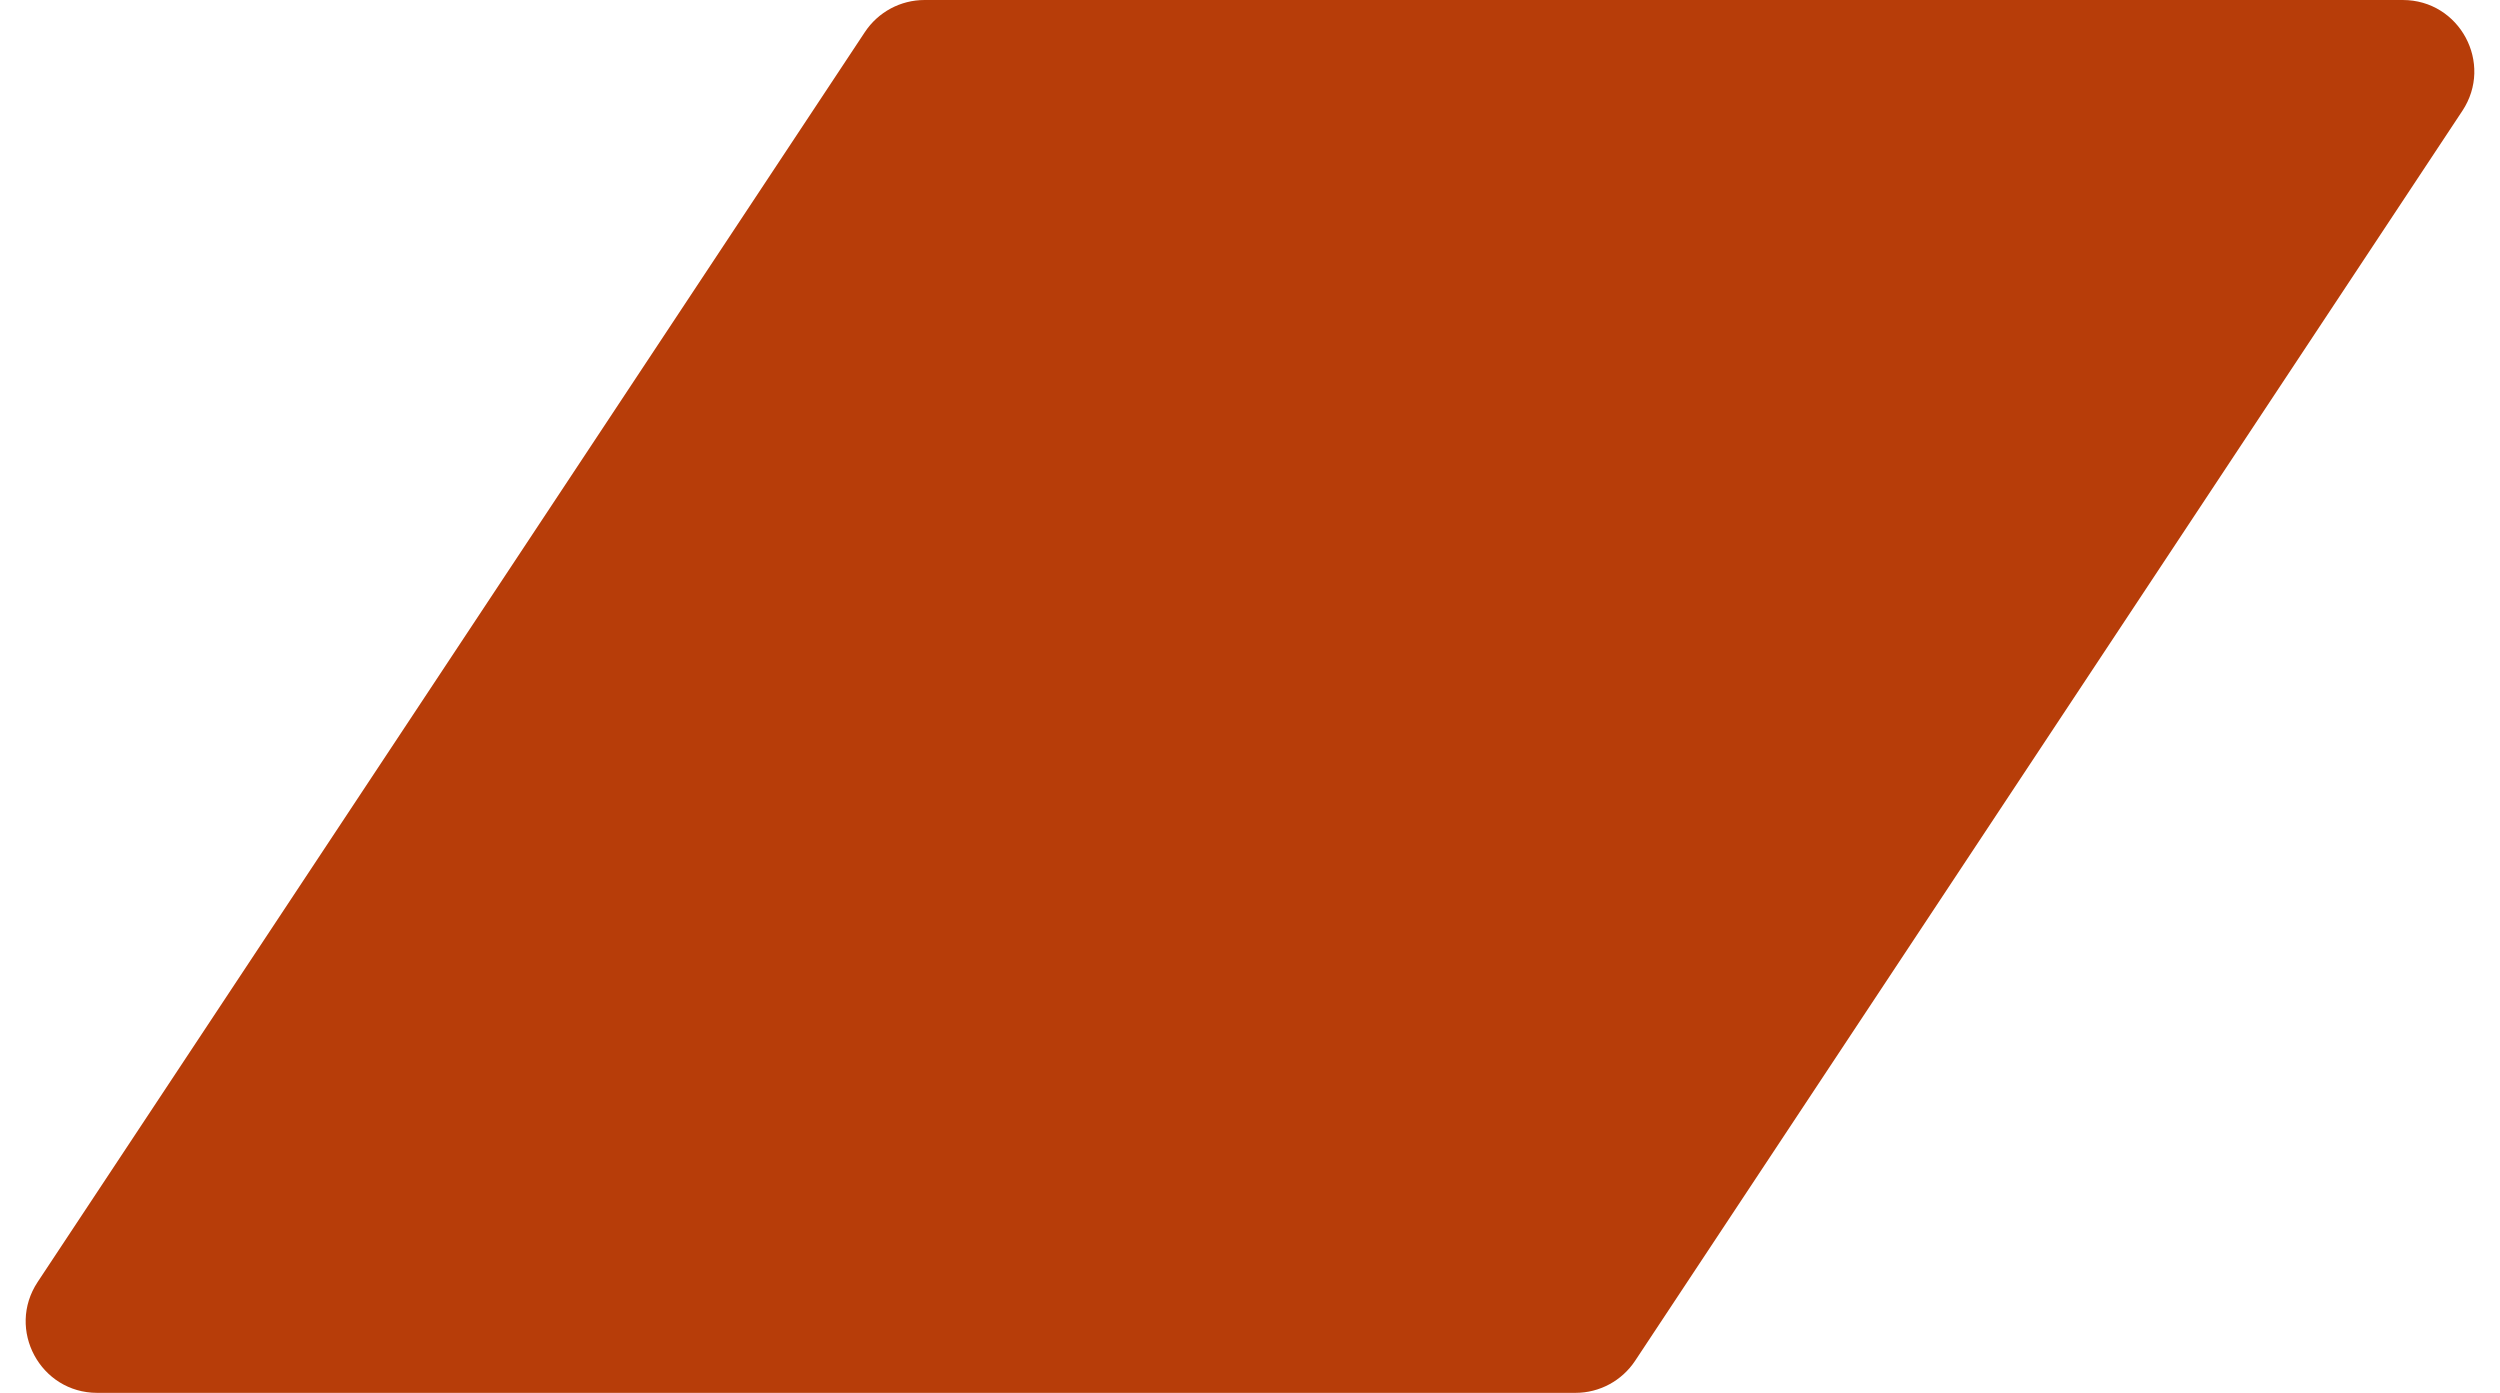 <svg width="70" height="39" viewBox="0 0 70 39" fill="none" xmlns="http://www.w3.org/2000/svg">
<path d="M24.218 0.896C24.589 0.337 25.215 6.10352e-05 25.886 6.10352e-05H67.278C68.872 6.10352e-05 69.826 1.774 68.946 3.104L45.782 38.104C45.411 38.663 44.785 39 44.114 39H2.722C1.128 39 0.174 37.226 1.054 35.896L24.218 0.896Z" fill="#B73D09"/>
</svg>
